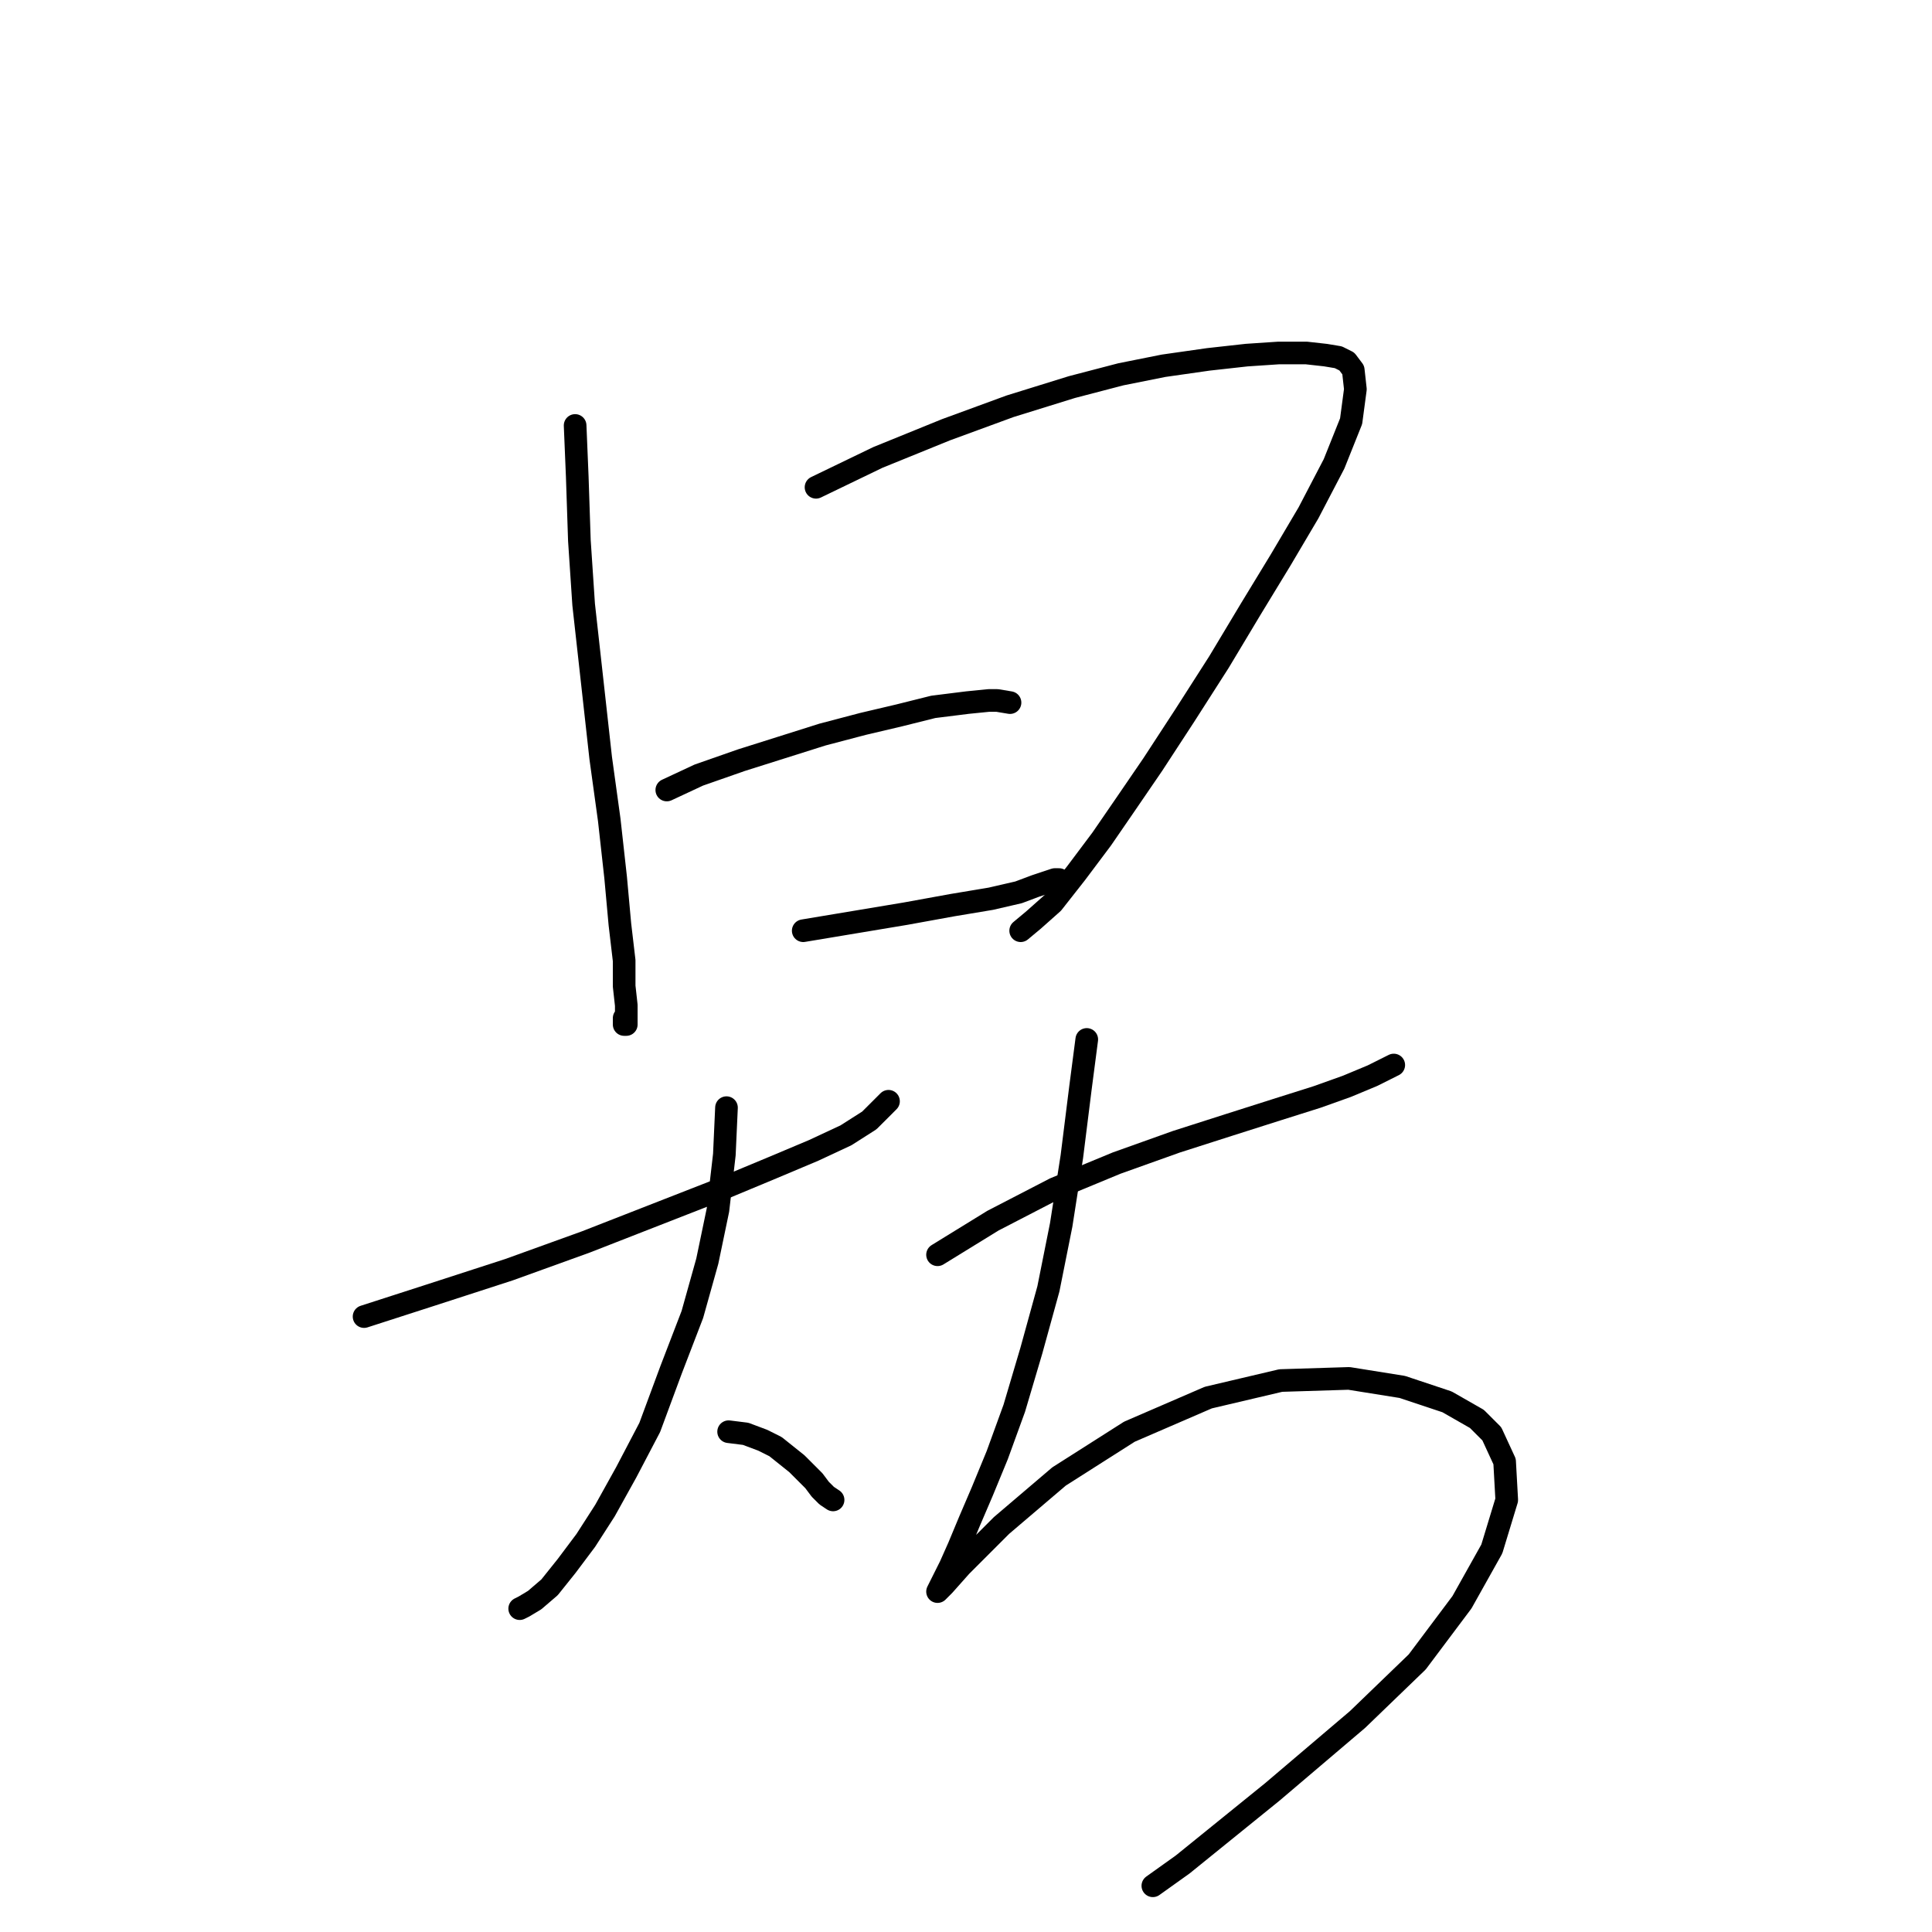 <?xml version="1.0" standalone="no"?>
    <svg width="256" height="256" xmlns="http://www.w3.org/2000/svg" version="1.1">
    <polyline stroke="black" stroke-width="3" stroke-linecap="round" fill="transparent" stroke-linejoin="round" points="76.207 56.376 76.489 63.156 76.772 71.63 77.337 80.105 78.467 90.274 79.597 100.444 80.727 108.635 81.574 116.262 82.139 122.477 82.704 127.279 82.704 130.669 82.986 133.211 82.986 134.624 82.986 135.471 82.986 135.754 82.704 135.754 82.704 134.906 82.704 134.906 " />
        <polyline stroke="black" stroke-width="3" stroke-linecap="round" fill="transparent" stroke-linejoin="round" points="108.127 64.568 116.319 60.614 125.359 56.941 133.833 53.834 142.025 51.292 148.522 49.597 154.172 48.467 160.104 47.62 165.188 47.055 169.426 46.772 173.098 46.772 175.64 47.055 177.335 47.337 178.465 47.902 179.313 49.032 179.595 51.574 179.03 55.812 176.77 61.461 173.38 67.958 169.708 74.173 165.753 80.67 161.516 87.732 156.997 94.794 152.759 101.291 149.087 106.658 145.98 111.178 142.59 115.698 139.483 119.652 136.94 121.912 135.245 123.325 135.245 123.325 " />
        <polyline stroke="black" stroke-width="3" stroke-linecap="round" fill="transparent" stroke-linejoin="round" points="88.354 104.681 92.591 102.703 98.24 100.726 103.608 99.031 108.975 97.336 114.342 95.924 119.144 94.794 123.664 93.664 128.183 93.099 131.008 92.817 132.138 92.817 133.833 93.099 133.833 93.099 " />
        <polyline stroke="black" stroke-width="3" stroke-linecap="round" fill="transparent" stroke-linejoin="round" points="106.432 123.325 113.212 122.195 119.992 121.065 126.206 119.935 131.291 119.087 134.963 118.24 137.223 117.392 138.918 116.827 139.765 116.545 140.048 116.545 140.33 116.545 140.33 116.545 " />
        <polyline stroke="black" stroke-width="3" stroke-linecap="round" fill="transparent" stroke-linejoin="round" points="48.241 174.454 56.998 171.629 67.45 168.239 77.619 164.567 95.698 157.505 102.478 154.68 107.845 152.42 112.082 150.443 115.189 148.465 116.602 147.053 117.732 145.923 117.732 145.923 " />
        <polyline stroke="black" stroke-width="3" stroke-linecap="round" fill="transparent" stroke-linejoin="round" points="96.263 146.77 95.981 152.985 95.133 160.33 93.721 167.109 91.743 174.171 88.919 181.516 86.094 189.143 82.986 195.075 80.162 200.159 77.619 204.114 75.077 207.504 72.817 210.329 70.84 212.024 69.427 212.871 68.862 213.154 68.862 213.154 " />
        <polyline stroke="black" stroke-width="3" stroke-linecap="round" fill="transparent" stroke-linejoin="round" points="96.546 189.708 98.805 189.99 101.065 190.838 102.76 191.685 104.173 192.815 105.585 193.945 106.715 195.075 107.845 196.205 108.692 197.335 109.54 198.182 110.387 198.747 110.387 198.747 " />
        <polyline stroke="black" stroke-width="3" stroke-linecap="round" fill="transparent" stroke-linejoin="round" points="124.229 166.262 131.573 161.742 139.765 157.505 147.957 154.115 155.867 151.29 162.929 149.03 169.143 147.053 174.51 145.358 178.465 143.946 181.855 142.533 183.55 141.686 184.68 141.121 184.68 141.121 " />
        <polyline stroke="black" stroke-width="3" stroke-linecap="round" fill="transparent" stroke-linejoin="round" points="144.002 137.731 143.155 144.228 142.025 153.268 140.613 162.307 138.918 170.781 136.658 178.973 134.398 186.6 132.138 192.815 130.161 197.617 128.466 201.572 127.054 204.962 125.924 207.504 125.076 209.199 124.511 210.329 124.229 210.894 125.076 210.046 127.336 207.504 132.703 202.137 140.33 195.64 149.652 189.708 160.104 185.188 169.708 182.928 178.748 182.646 185.81 183.776 191.742 185.753 195.696 188.013 197.674 189.99 199.369 193.662 199.651 198.747 197.674 205.244 193.719 212.306 187.787 220.216 179.878 227.843 168.578 237.447 156.714 247.051 152.759 249.876 152.759 249.876 " />
        </svg>